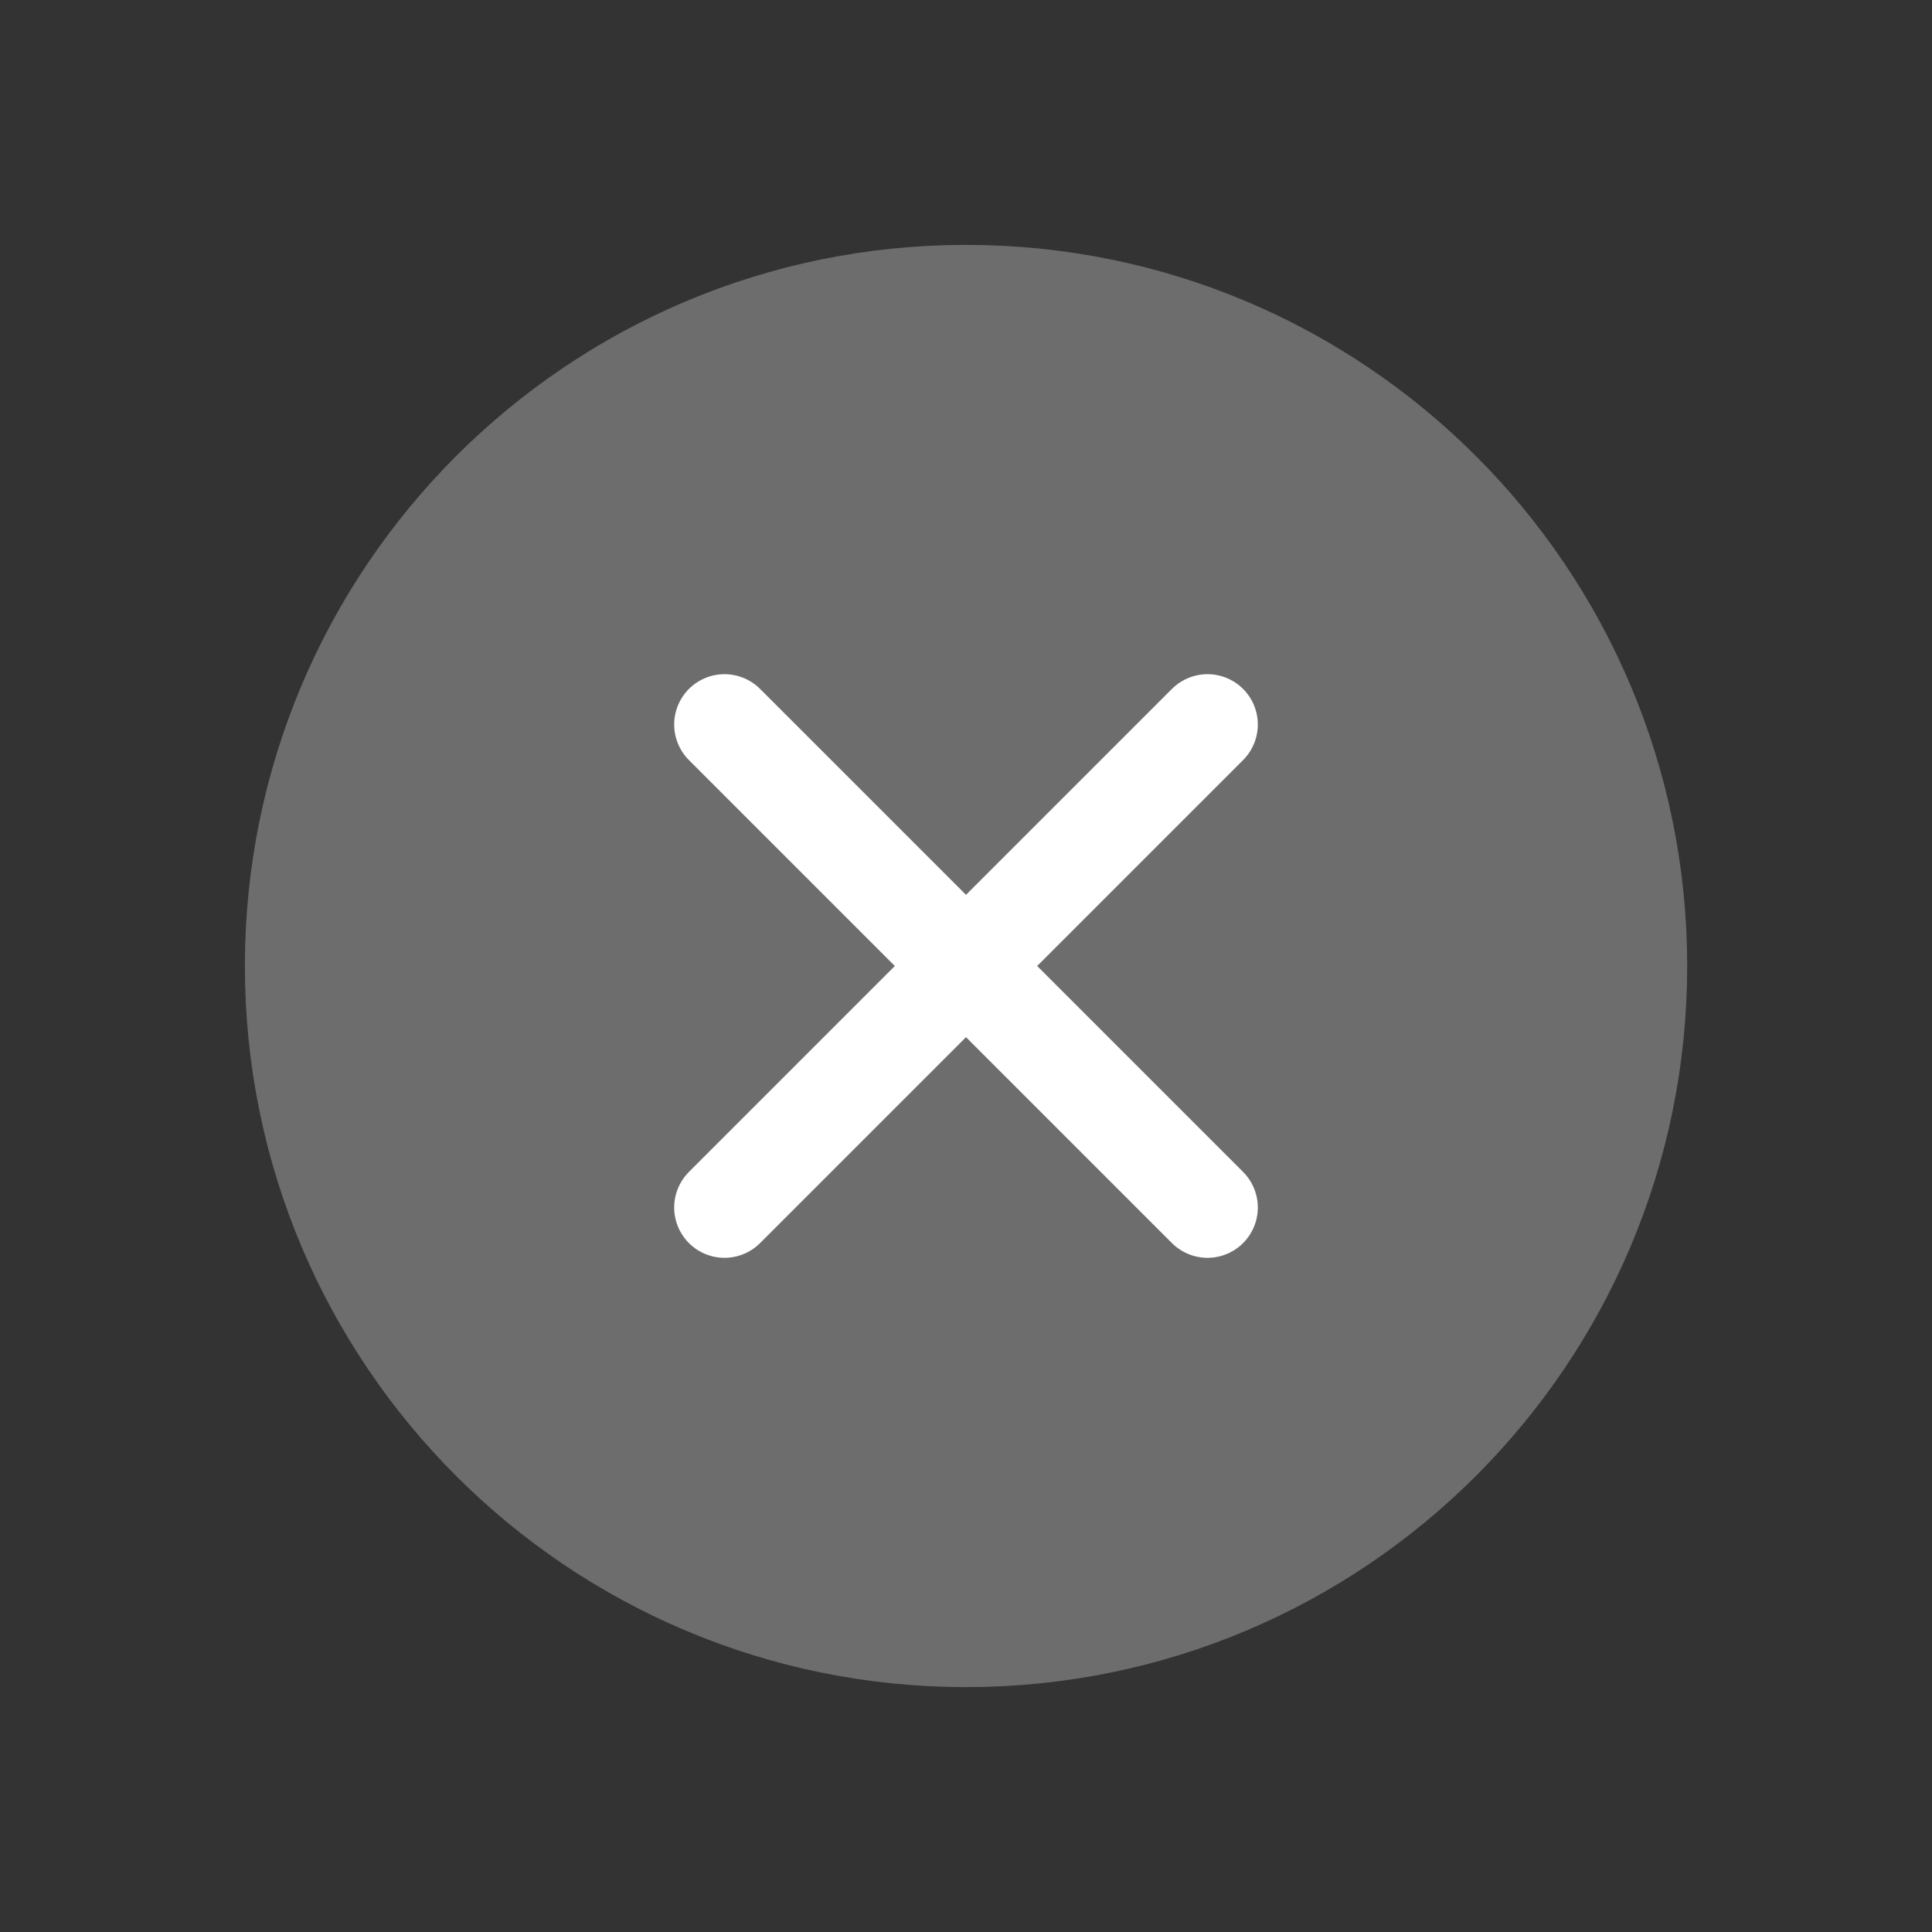 <svg width="24" height="24" viewBox="0 0 24 24" fill="none" xmlns="http://www.w3.org/2000/svg">
<rect x="0" y="0" width="24" height="24" fill="#333333" stroke="none"/>
<path fill-rule="evenodd" clip-rule="evenodd" d="M12 20.333C7.398 20.333 3.667 16.602 3.667 12C3.667 7.398 7.398 3.667 12 3.667C16.603 3.667 20.334 7.398 20.334 12C20.334 16.602 16.603 20.333 12 20.333Z" fill="#6D6D6D" stroke="#6D6D6D" stroke-width="1.25" stroke-linecap="round" stroke-linejoin="round"/>
<path d="M9 9L15 15" stroke="white" stroke-width="1.25" stroke-linecap="round" stroke-linejoin="round"/>
<path d="M9 15L15 9" stroke="white" stroke-width="1.25" stroke-linecap="round" stroke-linejoin="round"/>
</svg>
